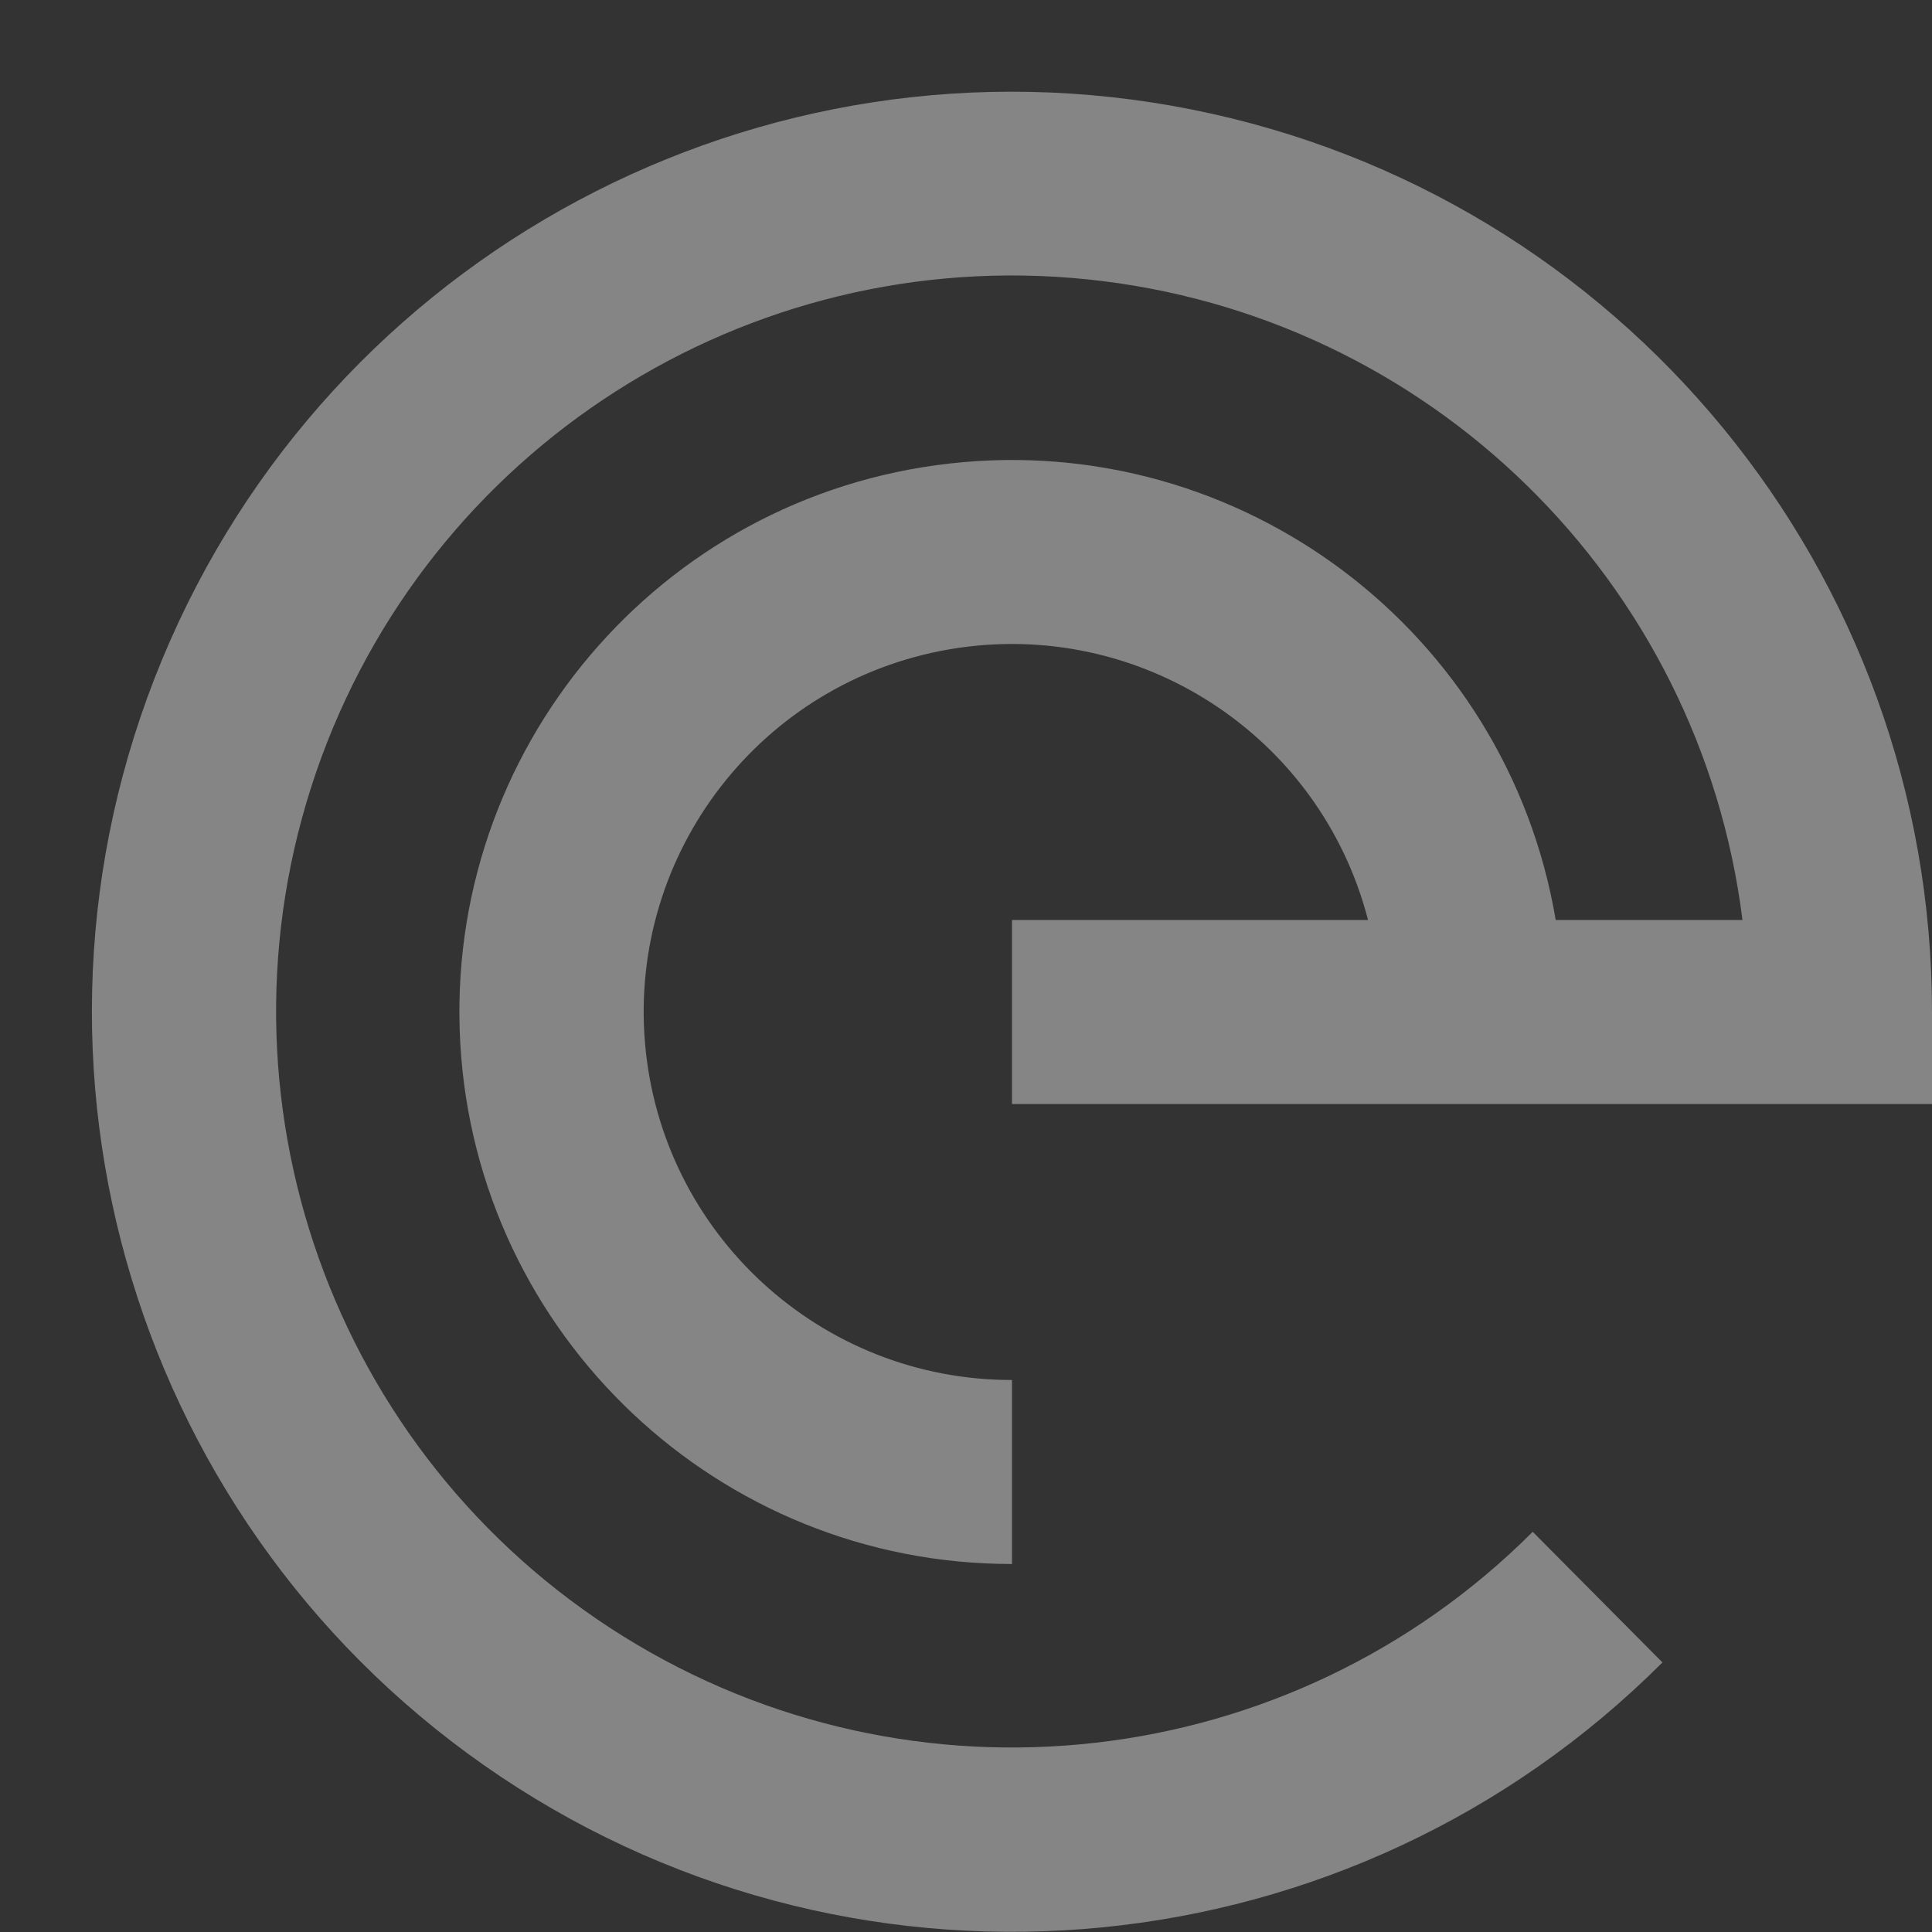 <?xml version="1.0" encoding="UTF-8"?>
<svg width="21px" height="21px" viewBox="0 0 21 21" version="1.1" xmlns="http://www.w3.org/2000/svg" xmlns:xlink="http://www.w3.org/1999/xlink">
    <rect x="0" y="0" width="21" height="21" fill="#333333" stroke="none"/>
    <title>network</title>
    <g id="network" stroke="none" stroke-width="1" fill="none" fill-rule="evenodd" fill-opacity="0.4">
        <path d="M11,12 L21,12 L21,11 C21.001,6.229 17.632,2.122 12.953,1.19 C8.274,0.259 3.588,2.762 1.762,7.169 C-0.065,11.577 1.477,16.66 5.443,19.312 C9.409,21.963 14.696,21.443 18.07,18.07 L16.66,16.65 C14.028,19.283 9.927,19.753 6.768,17.782 C3.609,15.811 2.227,11.922 3.434,8.4 C4.642,4.878 8.12,2.654 11.823,3.037 C15.527,3.419 18.477,6.306 18.94,10 L16.91,10 C16.379,6.86 13.488,4.682 10.324,5.038 C7.159,5.393 4.824,8.159 5.003,11.339 C5.183,14.518 7.816,17.003 11,17 L11,15 C8.921,15.002 7.187,13.41 7.011,11.338 C6.835,9.267 8.276,7.406 10.325,7.057 C12.375,6.708 14.35,7.987 14.87,10 L11,10 L11,12 L11,12 Z" fill="#FFFFFF"></path>
    </g>
</svg>